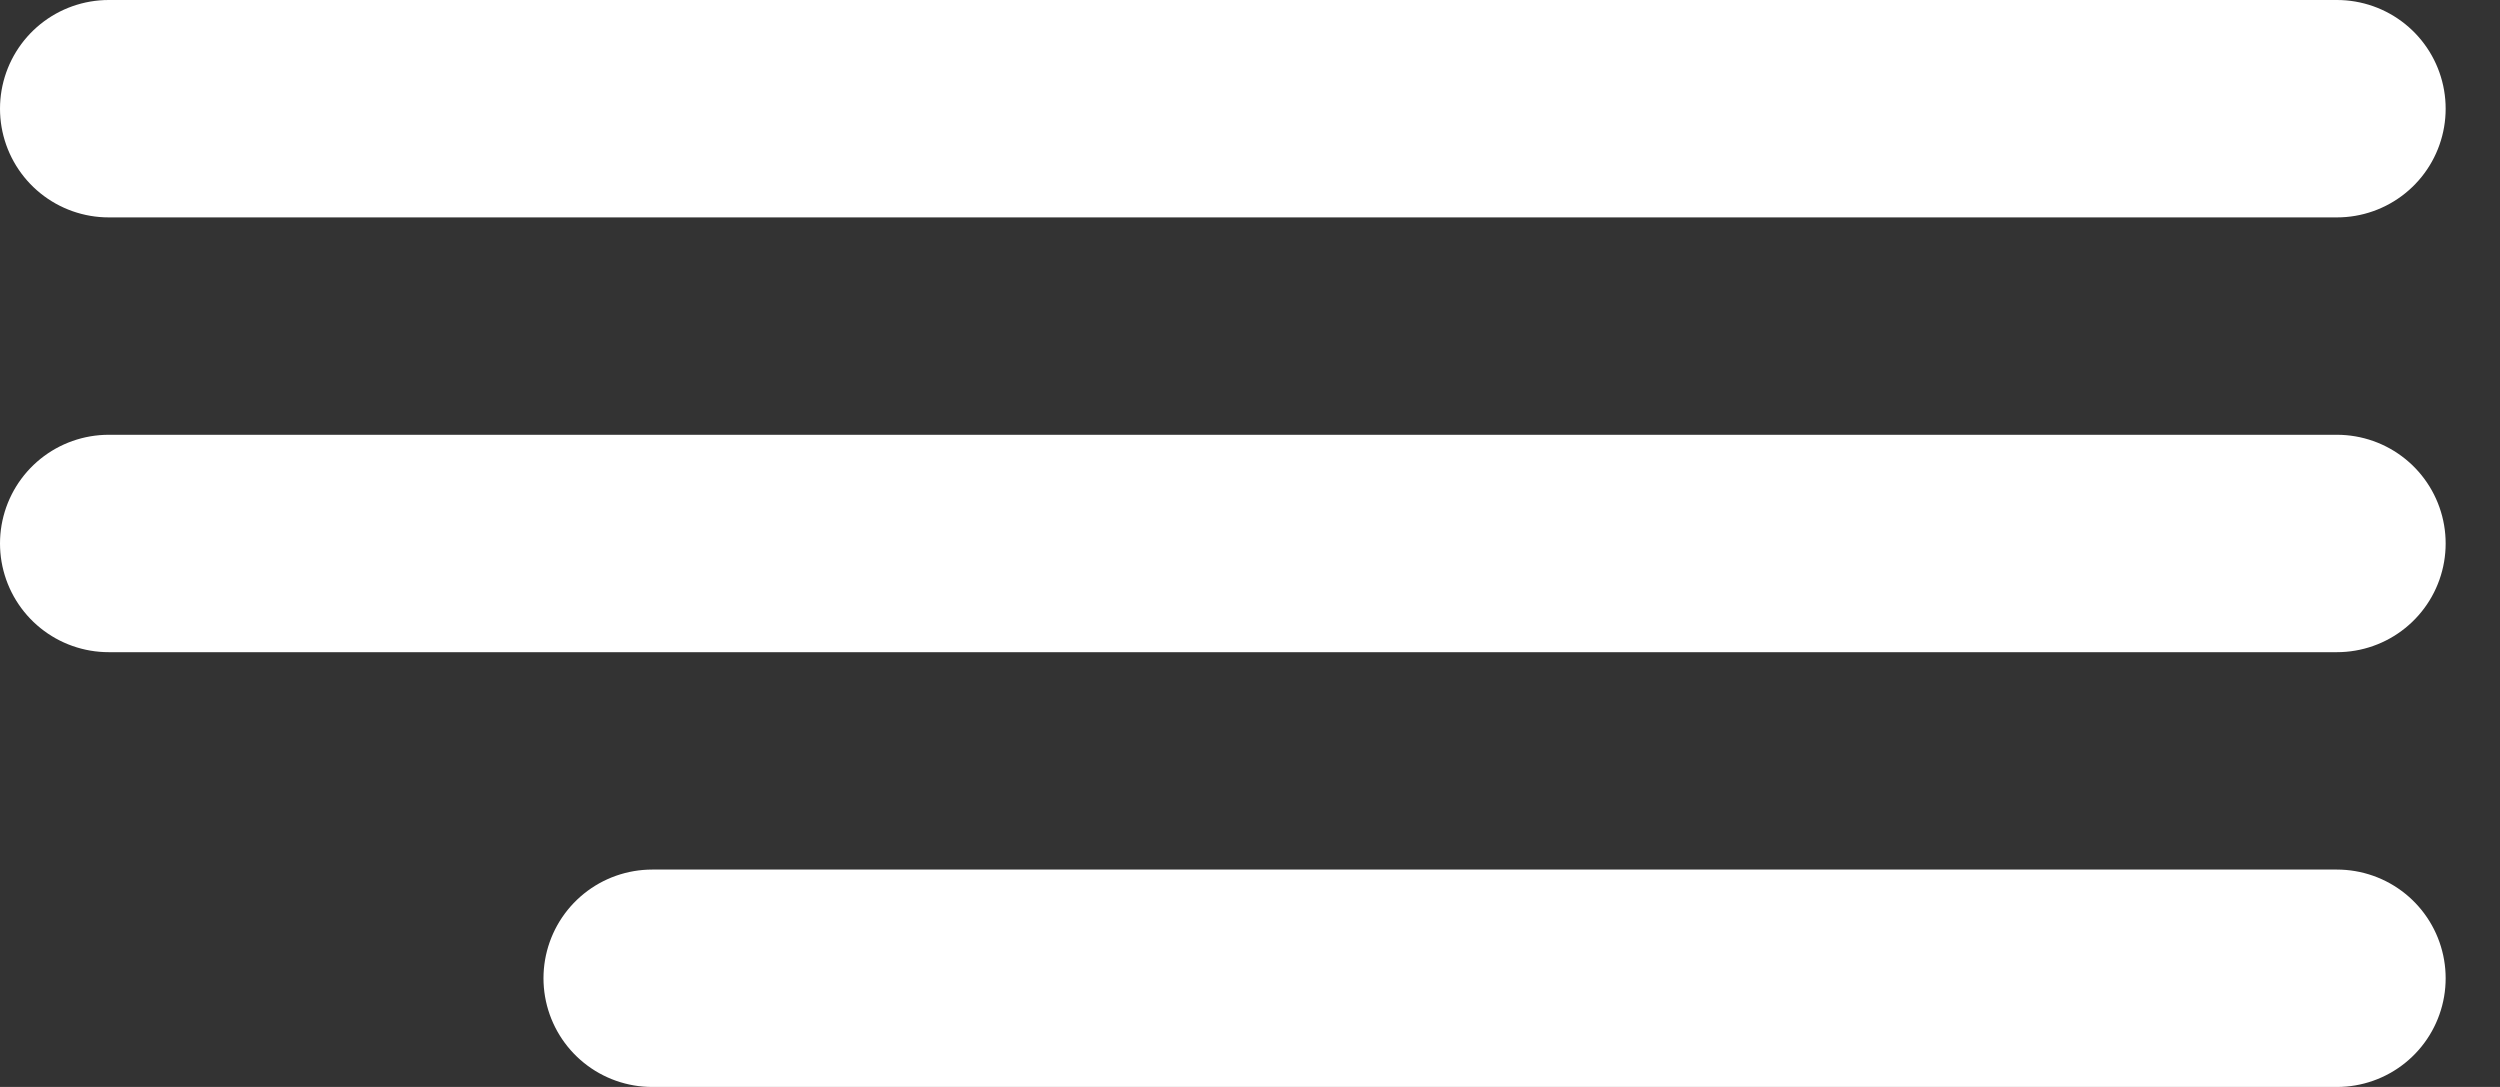 <svg width="23" height="10" viewBox="0 0 23 10" fill="none" xmlns="http://www.w3.org/2000/svg">
<rect x="0" y="0" width="23" height="10" fill="#333333" stroke="none"/>
<path d="M1 1H21.5" stroke="white" stroke-width="2" stroke-linecap="round"/>
<path d="M6 9H21.5" stroke="white" stroke-width="2" stroke-linecap="round"/>
<path d="M1 5H21.5" stroke="white" stroke-width="2" stroke-linecap="round"/>
</svg>
